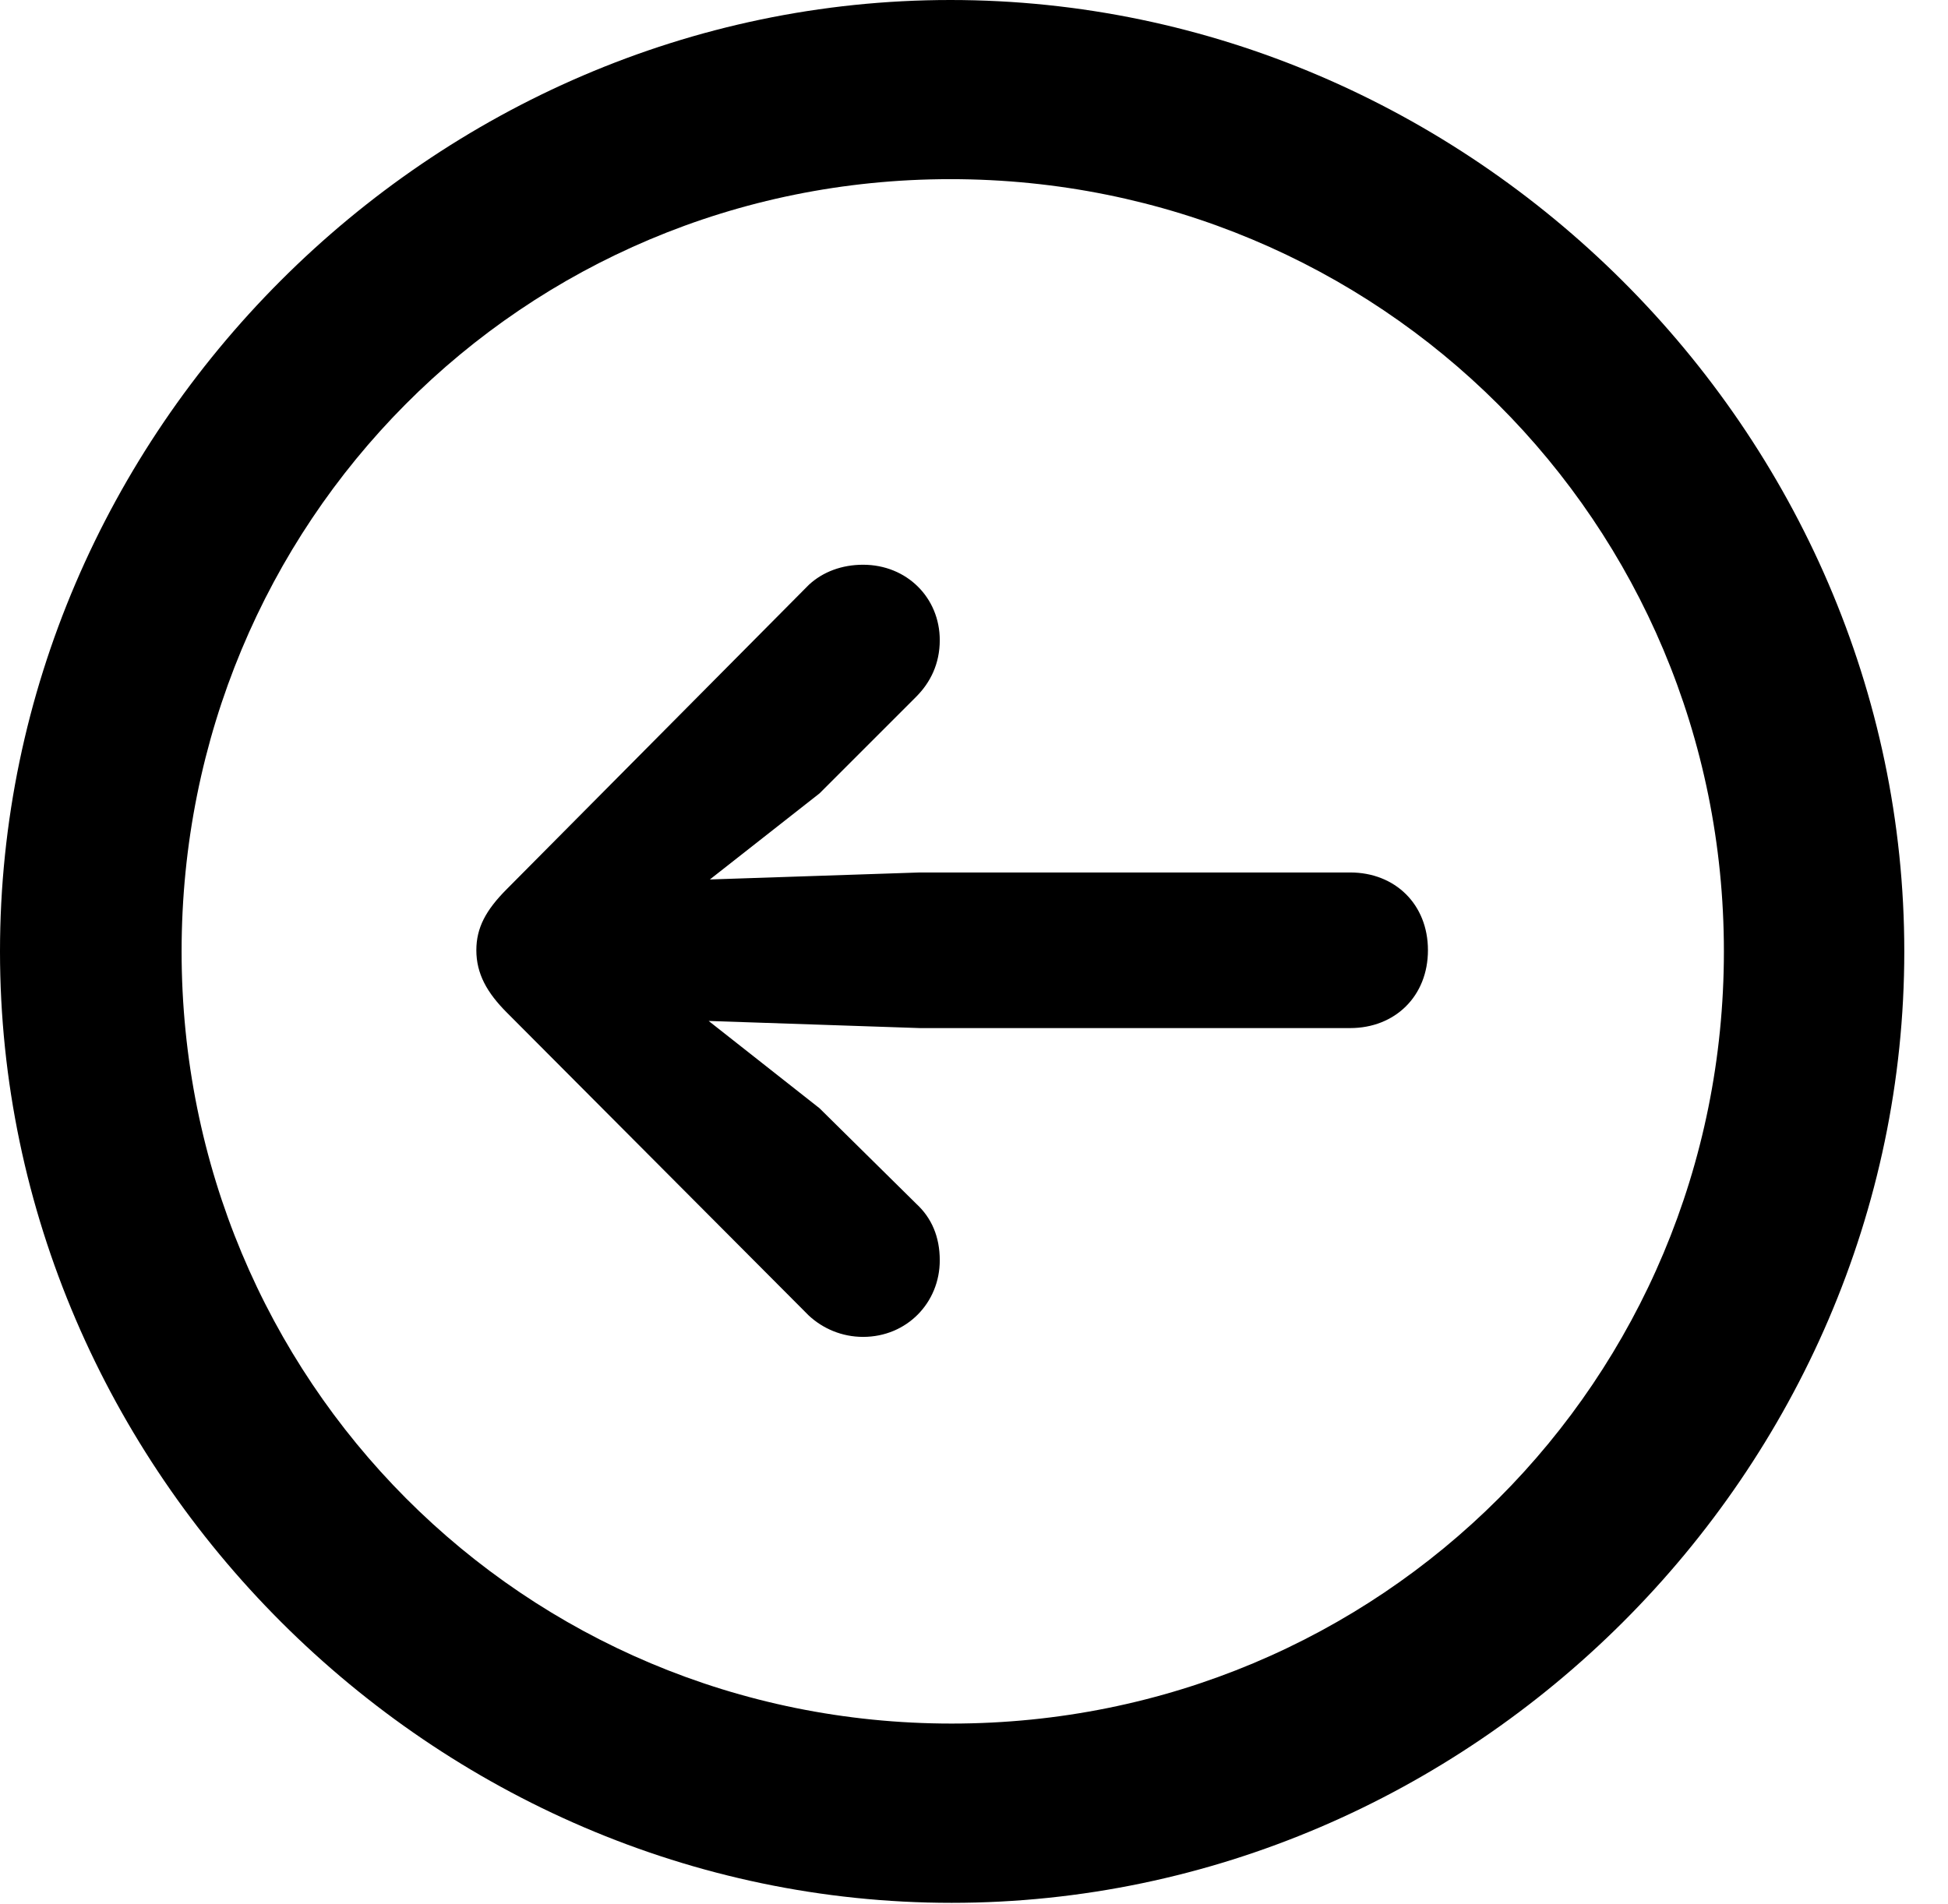 <svg version="1.1" xmlns="http://www.w3.org/2000/svg" xmlns:xlink="http://www.w3.org/1999/xlink" width="16.133" height="15.771" viewBox="0 0 16.133 15.771">
 <g>
  <rect height="15.771" opacity="0" width="16.133" x="0" y="0"/>
  <path d="M7.881 15.762C12.188 15.762 15.771 12.188 15.771 7.881C15.771 3.574 12.178 0 7.871 0C3.574 0 0 3.574 0 7.881C0 12.188 3.584 15.762 7.881 15.762ZM7.881 14.277C4.336 14.277 1.504 11.435 1.504 7.881C1.504 4.326 4.326 1.484 7.871 1.484C11.426 1.484 14.277 4.326 14.277 7.881C14.277 11.435 11.435 14.277 7.881 14.277Z" fill="currentColor"/>
  <path d="M3.945 7.871C3.945 8.066 4.033 8.223 4.199 8.389L6.699 10.898C6.816 11.006 6.973 11.074 7.148 11.074C7.51 11.074 7.783 10.791 7.783 10.44C7.783 10.244 7.715 10.088 7.588 9.971L6.787 9.18L5.869 8.457L7.617 8.516L11.182 8.516C11.553 8.516 11.826 8.252 11.826 7.871C11.826 7.49 11.553 7.227 11.182 7.227L7.617 7.227L5.879 7.285L6.787 6.572L7.588 5.771C7.705 5.654 7.783 5.498 7.783 5.303C7.783 4.951 7.51 4.678 7.148 4.678C6.973 4.678 6.816 4.736 6.699 4.844L4.199 7.363C4.023 7.539 3.945 7.686 3.945 7.871Z" fill="currentColor"/>
 </g>
</svg>
